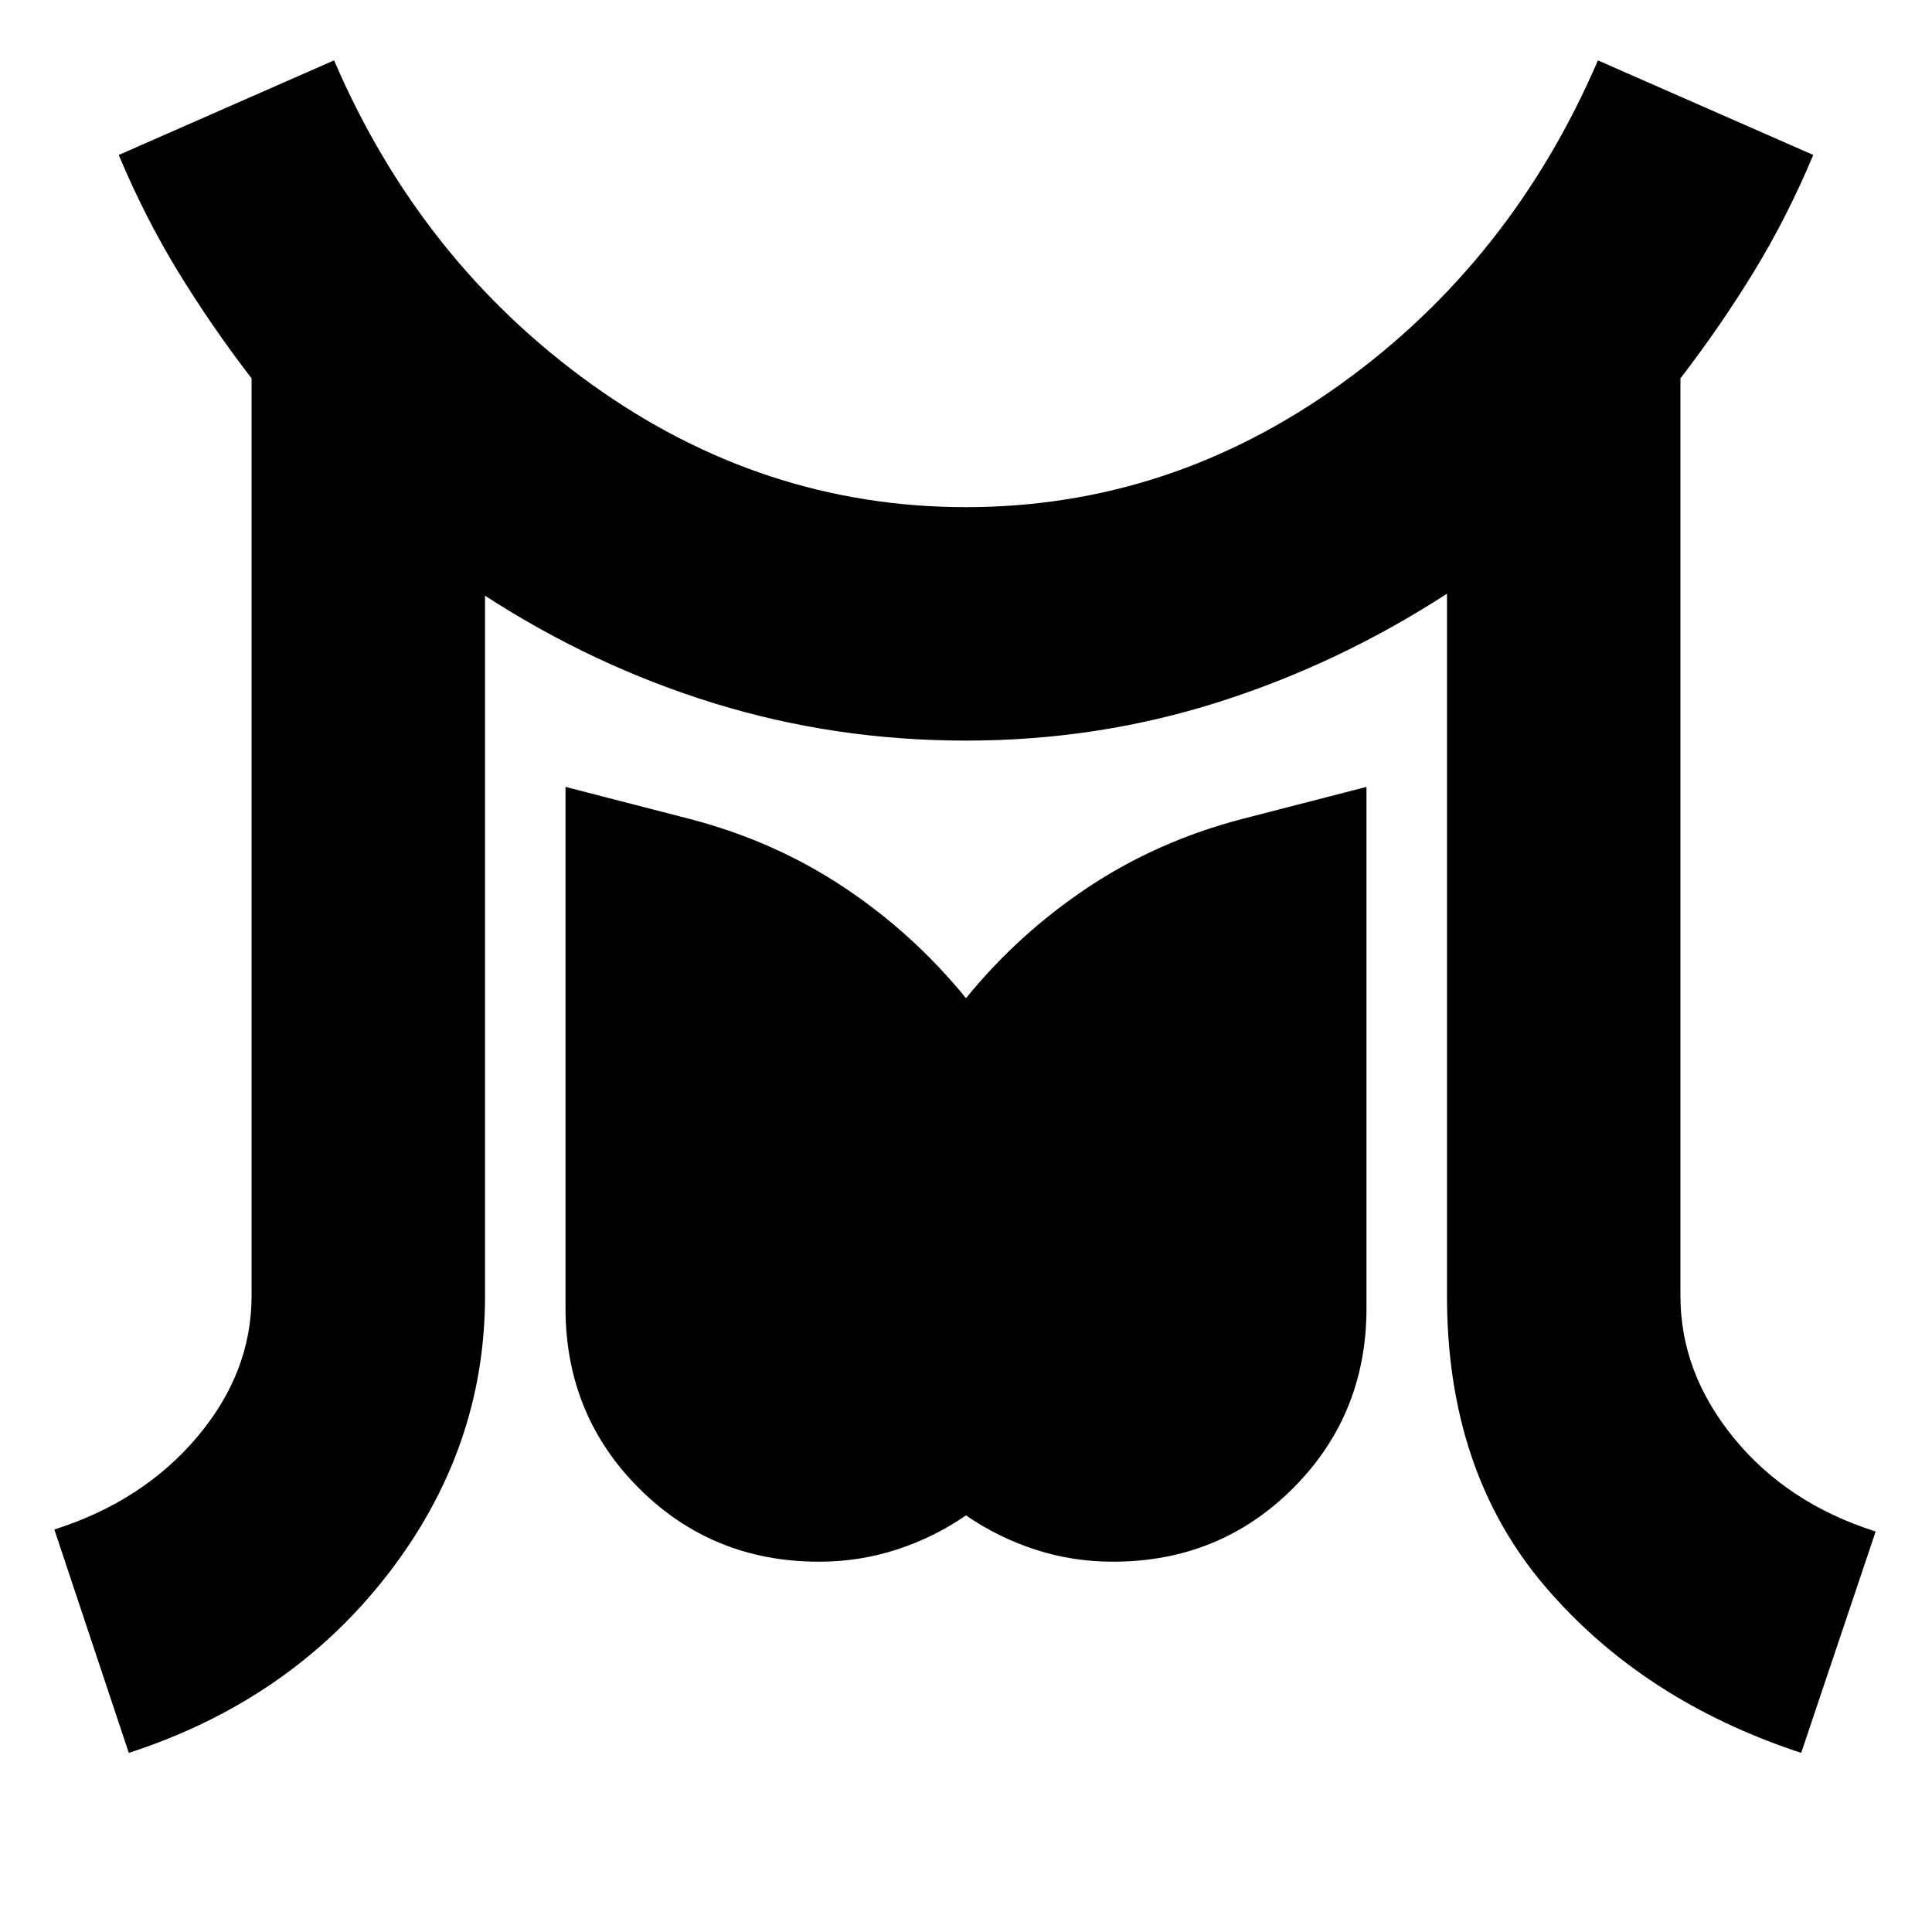 <svg xmlns="http://www.w3.org/2000/svg" height="24" viewBox="0 96 960 960" width="24"><path d="M64 967 27 856q44-14 71-46t27-70V284q-20-26-36.5-53T59 173l107-47q43 100 128 161t186 61q101 0 186-61t128-161l107 47q-13 31-29.5 58T835 284v456q0 38 26.5 70.5T932 857l-37 110q-79-26-127.5-83T719 740V391q-54 35-114 54t-125 19q-65 0-125-18.5T241 392v348q0 76-48.5 138.5T64 967Zm343-95q-53 0-89.5-36.5T281 746V487l62 16q42 11 76.5 34t60.5 55q26-32 60.5-55t76.5-34l62-16v259q0 53-36.5 89.5T553 872q-20 0-38.5-6T480 849q-16 11-34.5 17t-38.5 6Z"/></svg>